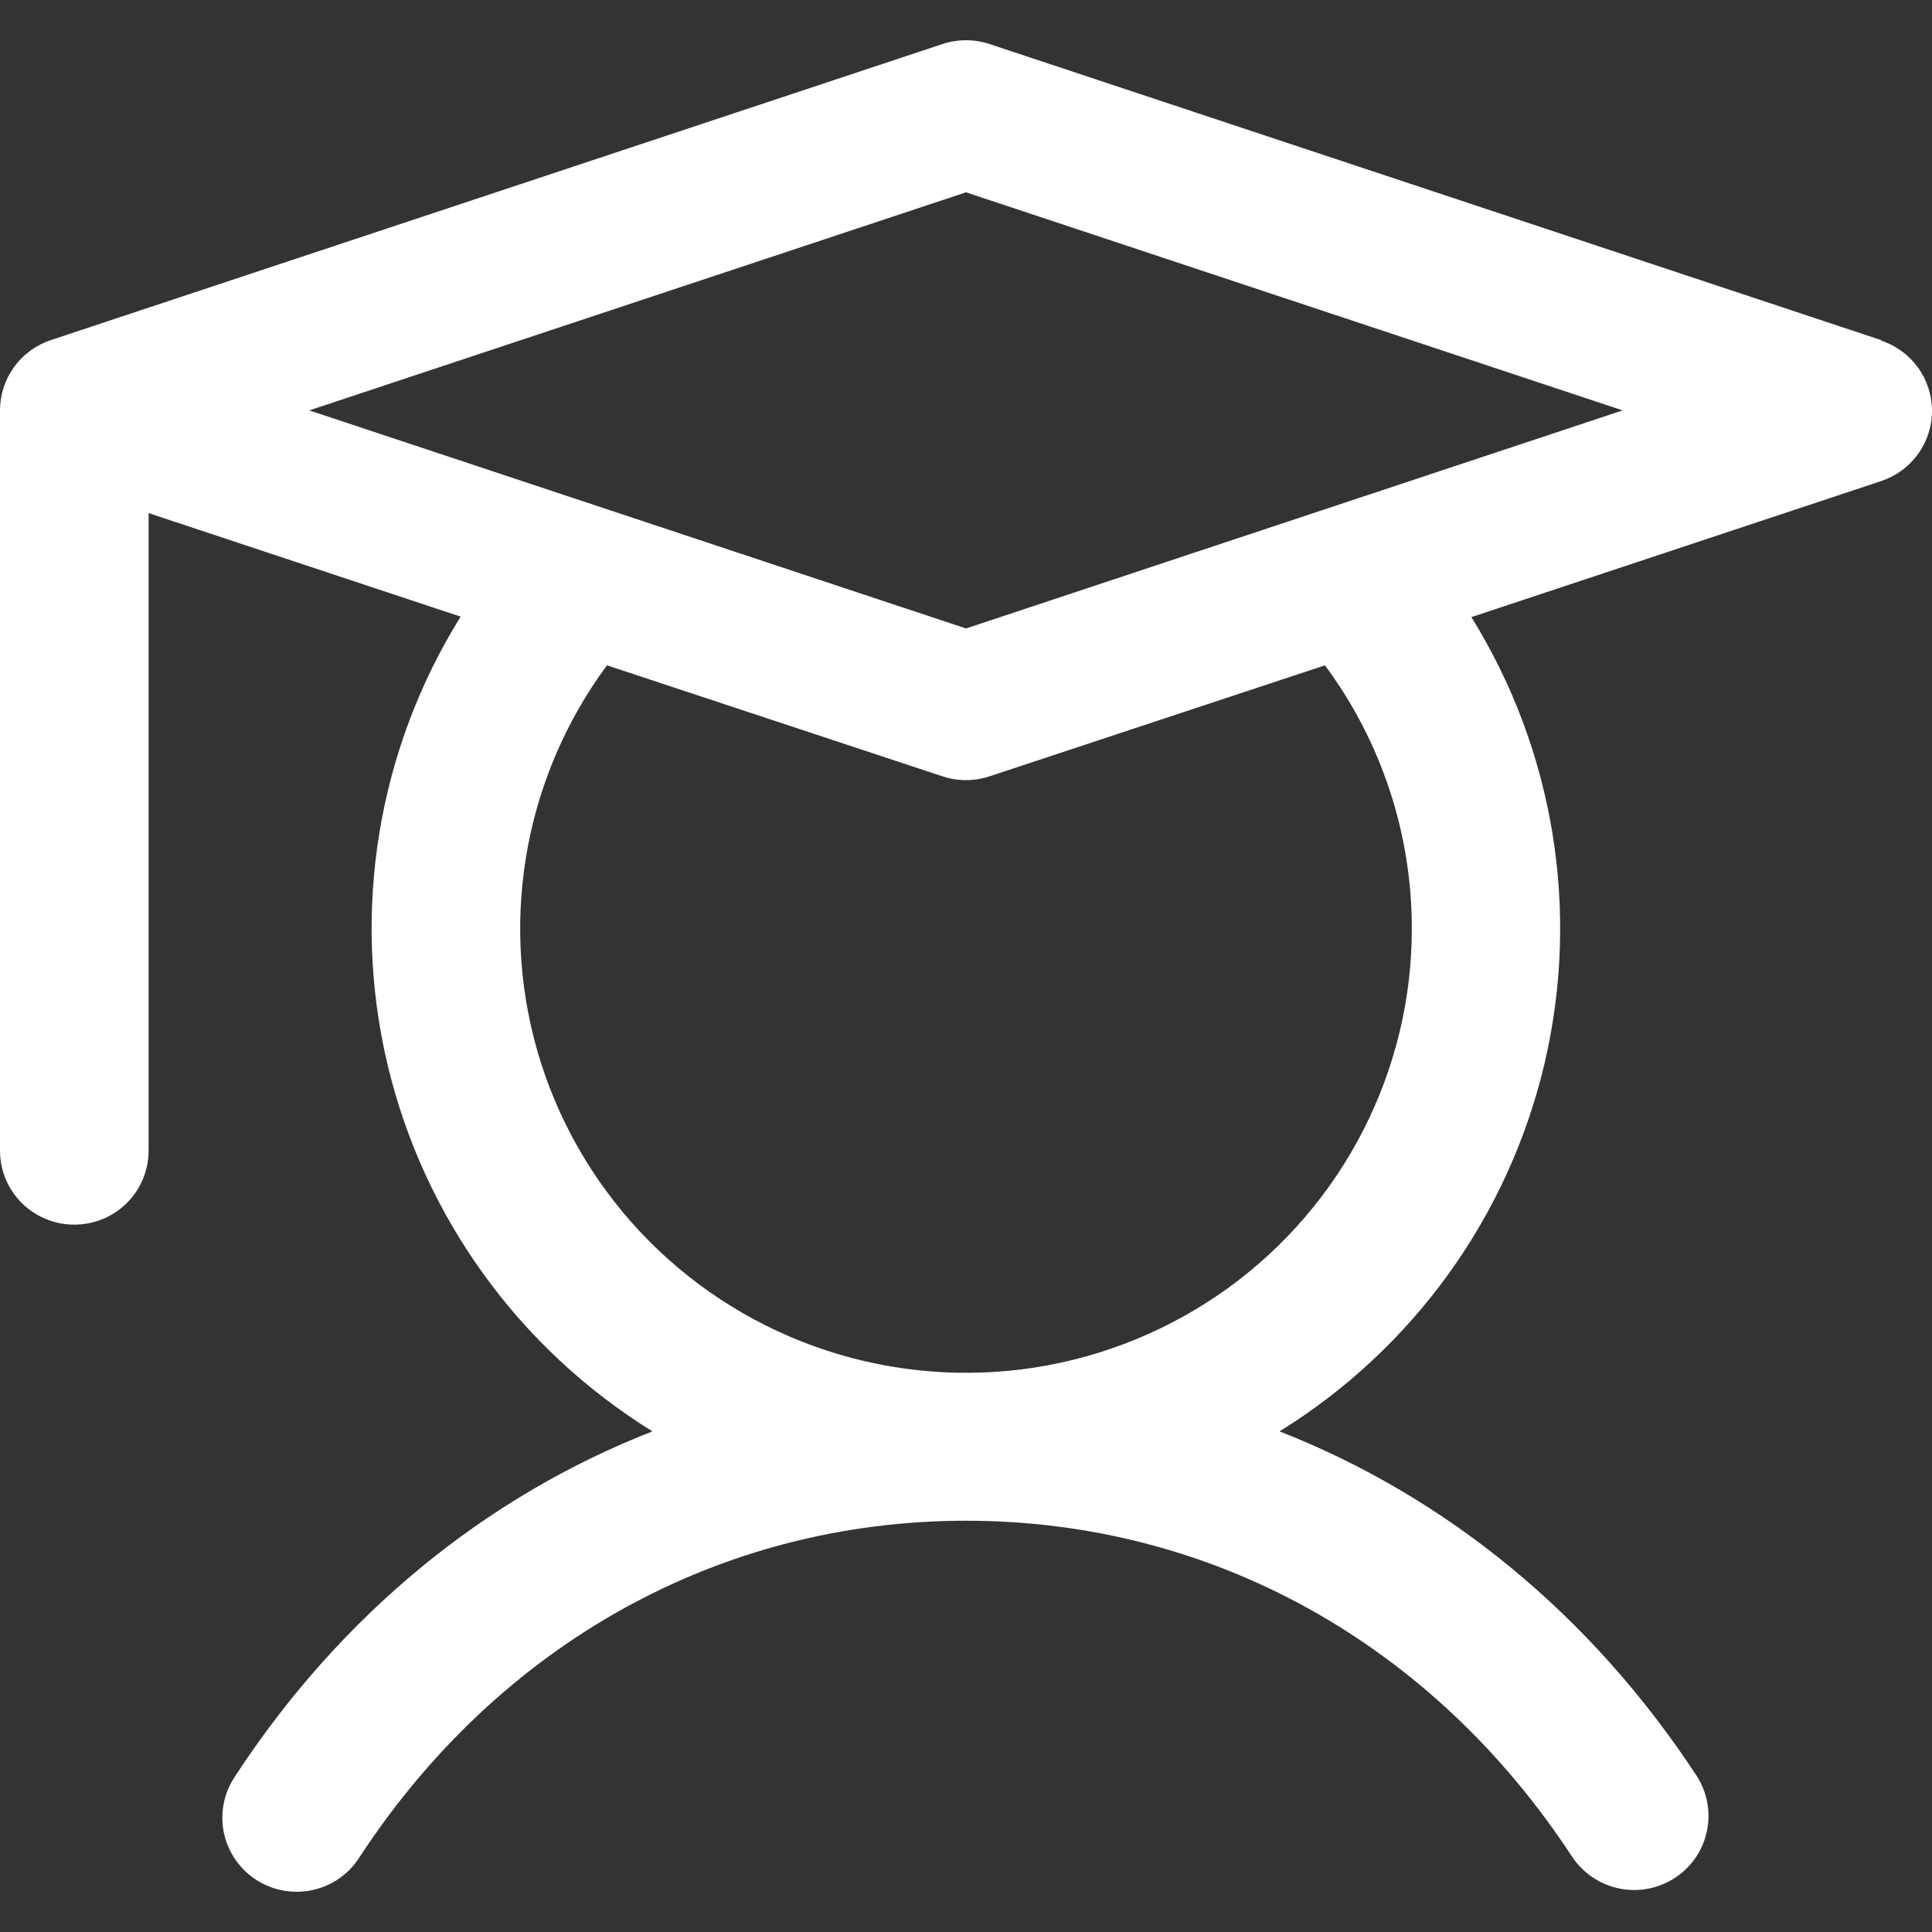 <svg width="24" height="24" viewBox="0 0 24 24" fill="none" xmlns="http://www.w3.org/2000/svg">
<rect x="0" y="0" width="24" height="24" fill="#333333" stroke="none"/>
<path d="M23.369 4.225L12.292 0.547C12.102 0.484 11.898 0.484 11.708 0.547L0.631 4.225C0.447 4.286 0.287 4.404 0.174 4.56C0.061 4.717 -1.43563e-05 4.905 2.53655e-09 5.098V14.293C2.53655e-09 14.537 0.097 14.771 0.27 14.944C0.443 15.116 0.678 15.213 0.923 15.213C1.168 15.213 1.403 15.116 1.576 14.944C1.749 14.771 1.846 14.537 1.846 14.293V6.374L5.722 7.66C4.692 9.317 4.365 11.314 4.811 13.211C5.258 15.109 6.443 16.752 8.105 17.781C6.028 18.592 4.232 20.06 2.919 22.067C2.851 22.168 2.803 22.282 2.78 22.401C2.756 22.521 2.756 22.644 2.78 22.763C2.805 22.883 2.853 22.996 2.921 23.097C2.99 23.198 3.078 23.284 3.181 23.351C3.283 23.417 3.398 23.463 3.518 23.485C3.639 23.507 3.762 23.505 3.882 23.479C4.001 23.453 4.114 23.404 4.215 23.334C4.315 23.264 4.4 23.175 4.465 23.072C6.204 20.414 8.95 18.891 12 18.891C15.05 18.891 17.796 20.414 19.534 23.072C19.67 23.272 19.879 23.412 20.117 23.46C20.354 23.508 20.601 23.461 20.805 23.329C21.008 23.197 21.151 22.99 21.202 22.754C21.254 22.518 21.21 22.271 21.081 22.067C19.767 20.06 17.965 18.592 15.895 17.781C17.556 16.753 18.739 15.11 19.186 13.214C19.632 11.318 19.306 9.322 18.278 7.666L23.369 5.976C23.552 5.915 23.712 5.798 23.826 5.641C23.939 5.485 24 5.297 24 5.104C24 4.911 23.939 4.722 23.826 4.566C23.712 4.409 23.552 4.292 23.369 4.231V4.225ZM17.538 11.535C17.539 12.407 17.331 13.267 16.933 14.044C16.535 14.821 15.958 15.493 15.249 16.005C14.54 16.516 13.719 16.853 12.854 16.988C11.989 17.122 11.104 17.05 10.272 16.778C9.44 16.506 8.685 16.041 8.068 15.422C7.452 14.803 6.991 14.047 6.724 13.216C6.458 12.385 6.393 11.503 6.535 10.643C6.676 9.782 7.021 8.967 7.54 8.265L11.708 9.644C11.898 9.707 12.102 9.707 12.292 9.644L16.459 8.265C17.161 9.212 17.539 10.358 17.538 11.535ZM12 7.807L3.842 5.098L12 2.389L20.157 5.098L12 7.807Z" fill="white"/>
</svg>
